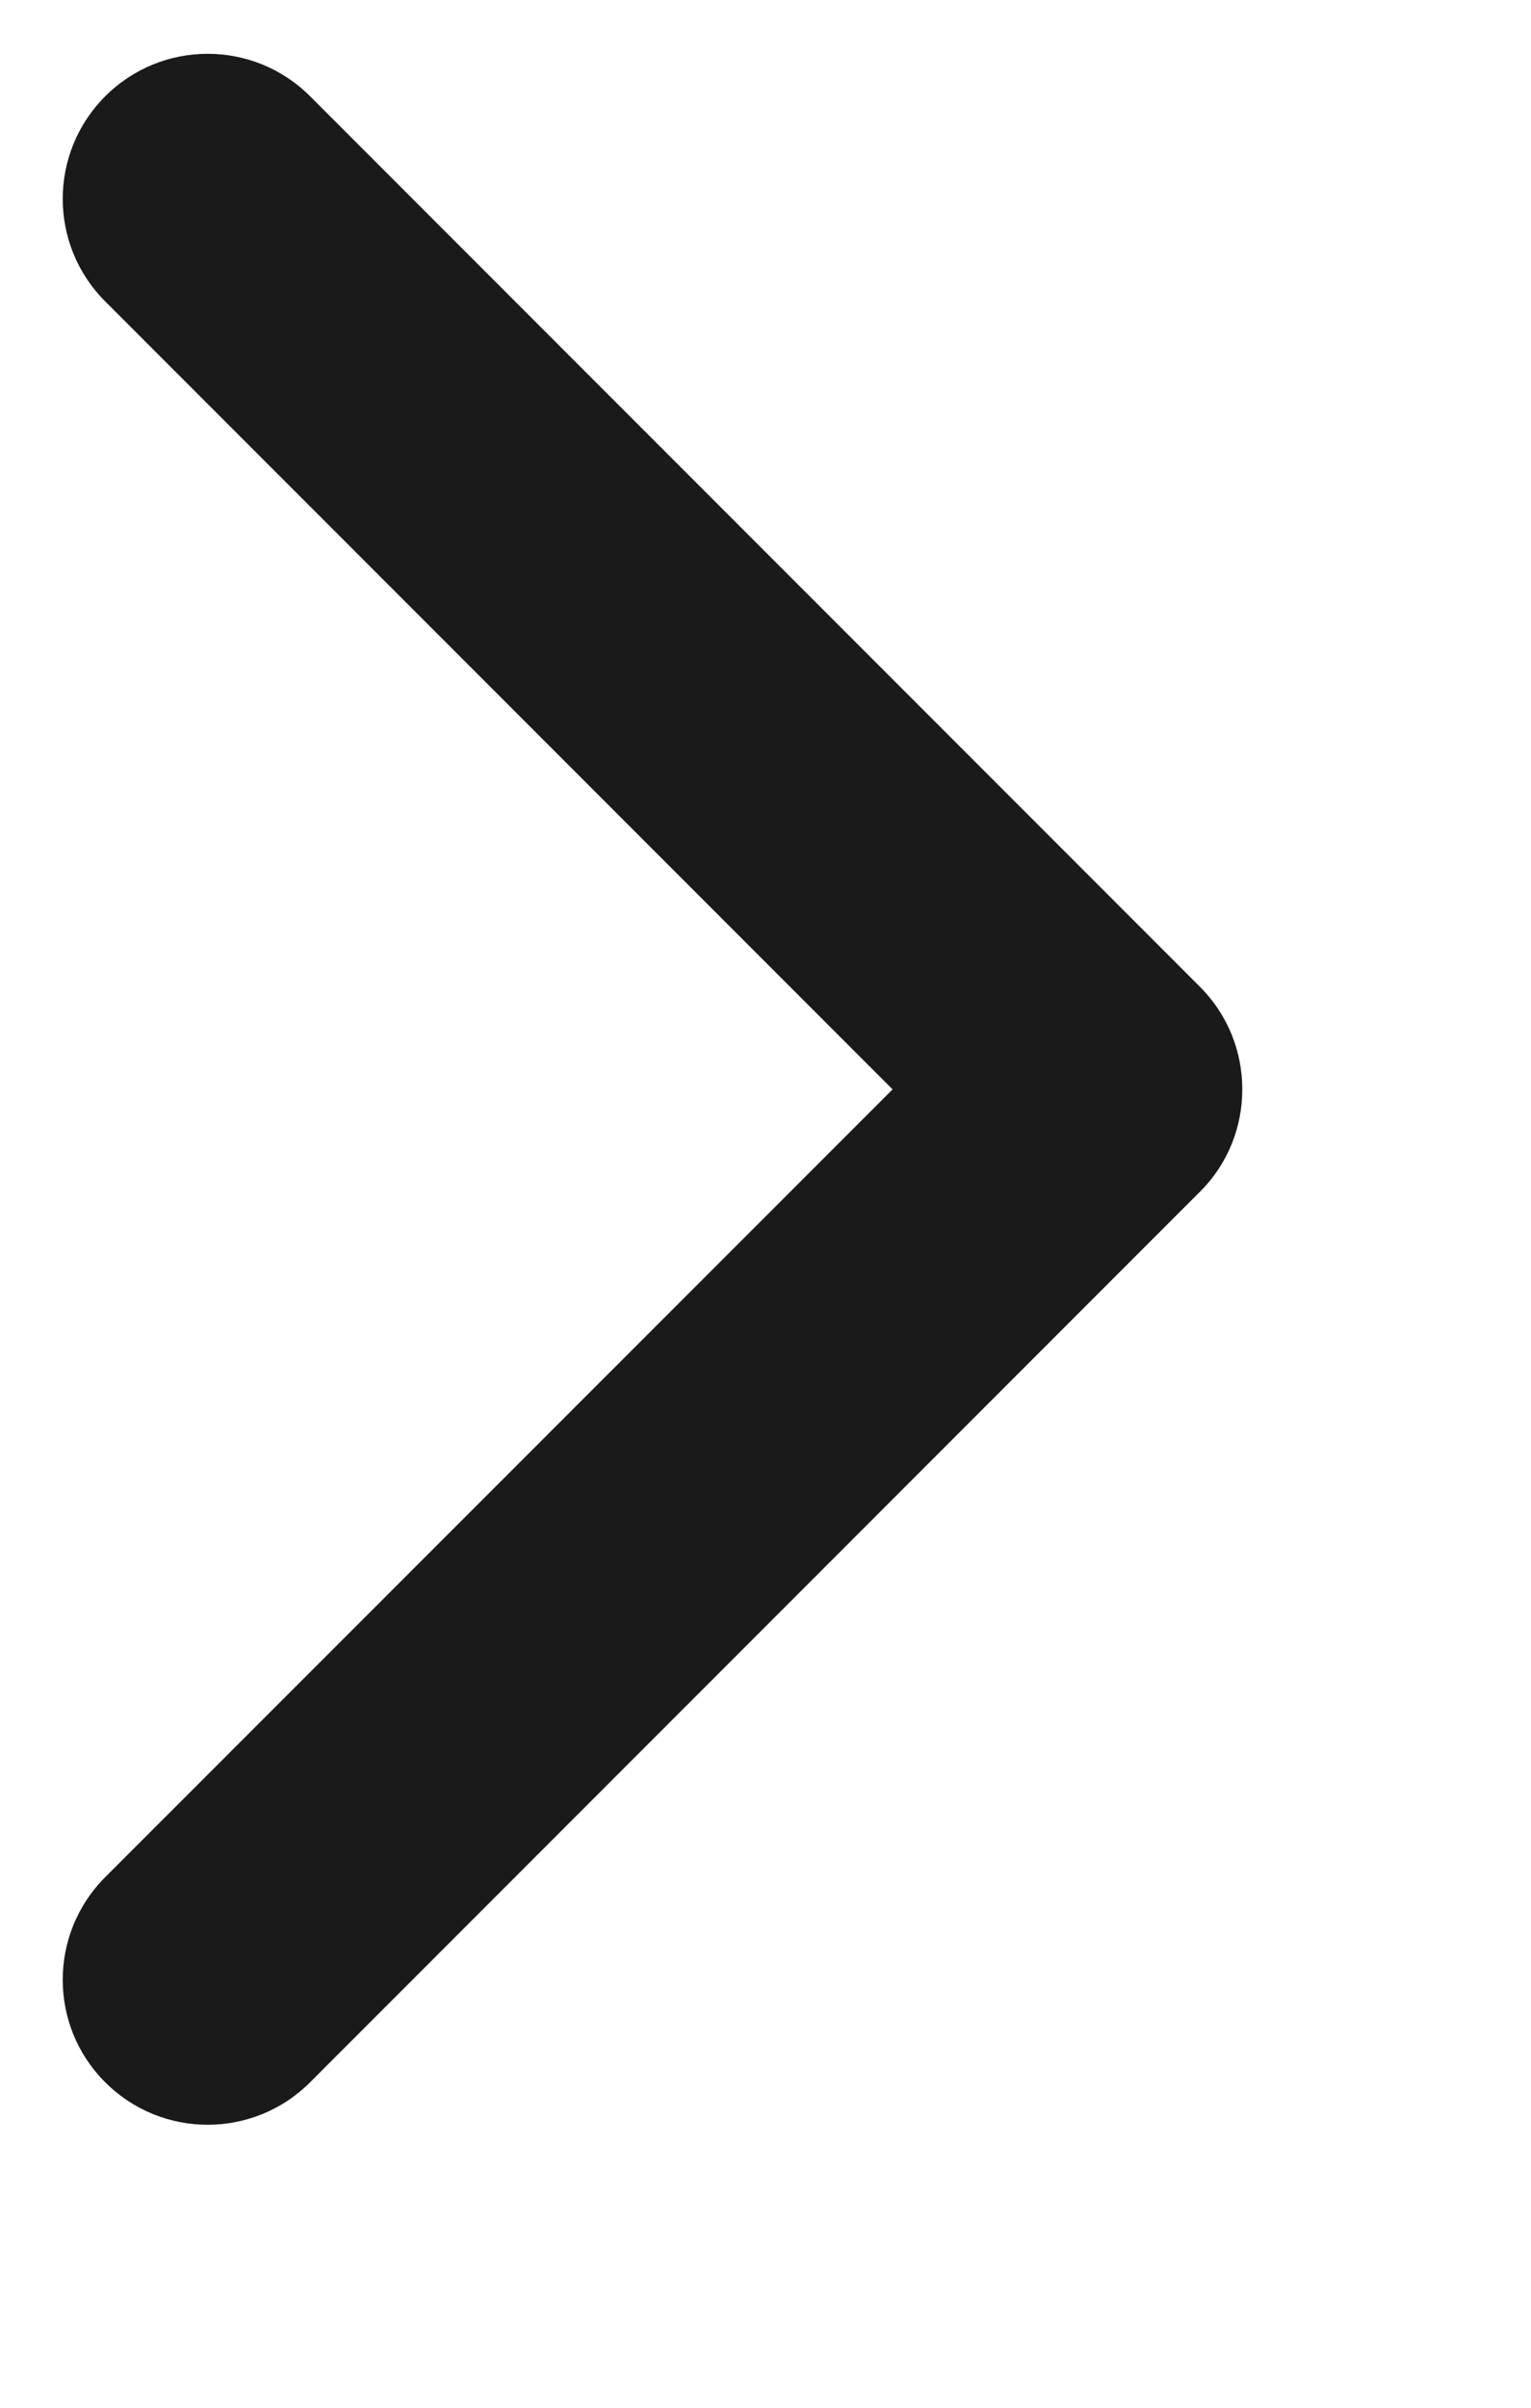 <?xml version="1.0" encoding="UTF-8"?>
<svg width="7px" height="11px" viewBox="0 0 7 11" version="1.1" xmlns="http://www.w3.org/2000/svg" xmlns:xlink="http://www.w3.org/1999/xlink">
    <!-- Generator: Sketch 46.2 (44496) - http://www.bohemiancoding.com/sketch -->
    <title>icon/icon-arrow/black</title>
    <desc>Created with Sketch.</desc>
    <defs></defs>
    <g id="Symbol" stroke="none" stroke-width="1" fill="none" fill-rule="evenodd">
        <g id="icon/icon-arrow/black" fill-rule="nonzero" fill="#1A1A1A">
            <g id="arrow-point-to-right" transform="translate(0.284, 0.246)">
                <path d="M5.202,5.199 L1.134,9.267 C0.875,9.526 0.456,9.526 0.197,9.267 C-0.062,9.009 -0.062,8.589 0.197,8.33 L3.797,4.731 L0.197,1.131 C-0.062,0.872 -0.062,0.453 0.197,0.194 C0.456,-0.065 0.875,-0.065 1.134,0.194 L5.202,4.262 C5.332,4.392 5.396,4.561 5.396,4.731 C5.396,4.9 5.332,5.07 5.202,5.199 Z" id="Shape"></path>
            </g>
        </g>
    </g>
</svg>